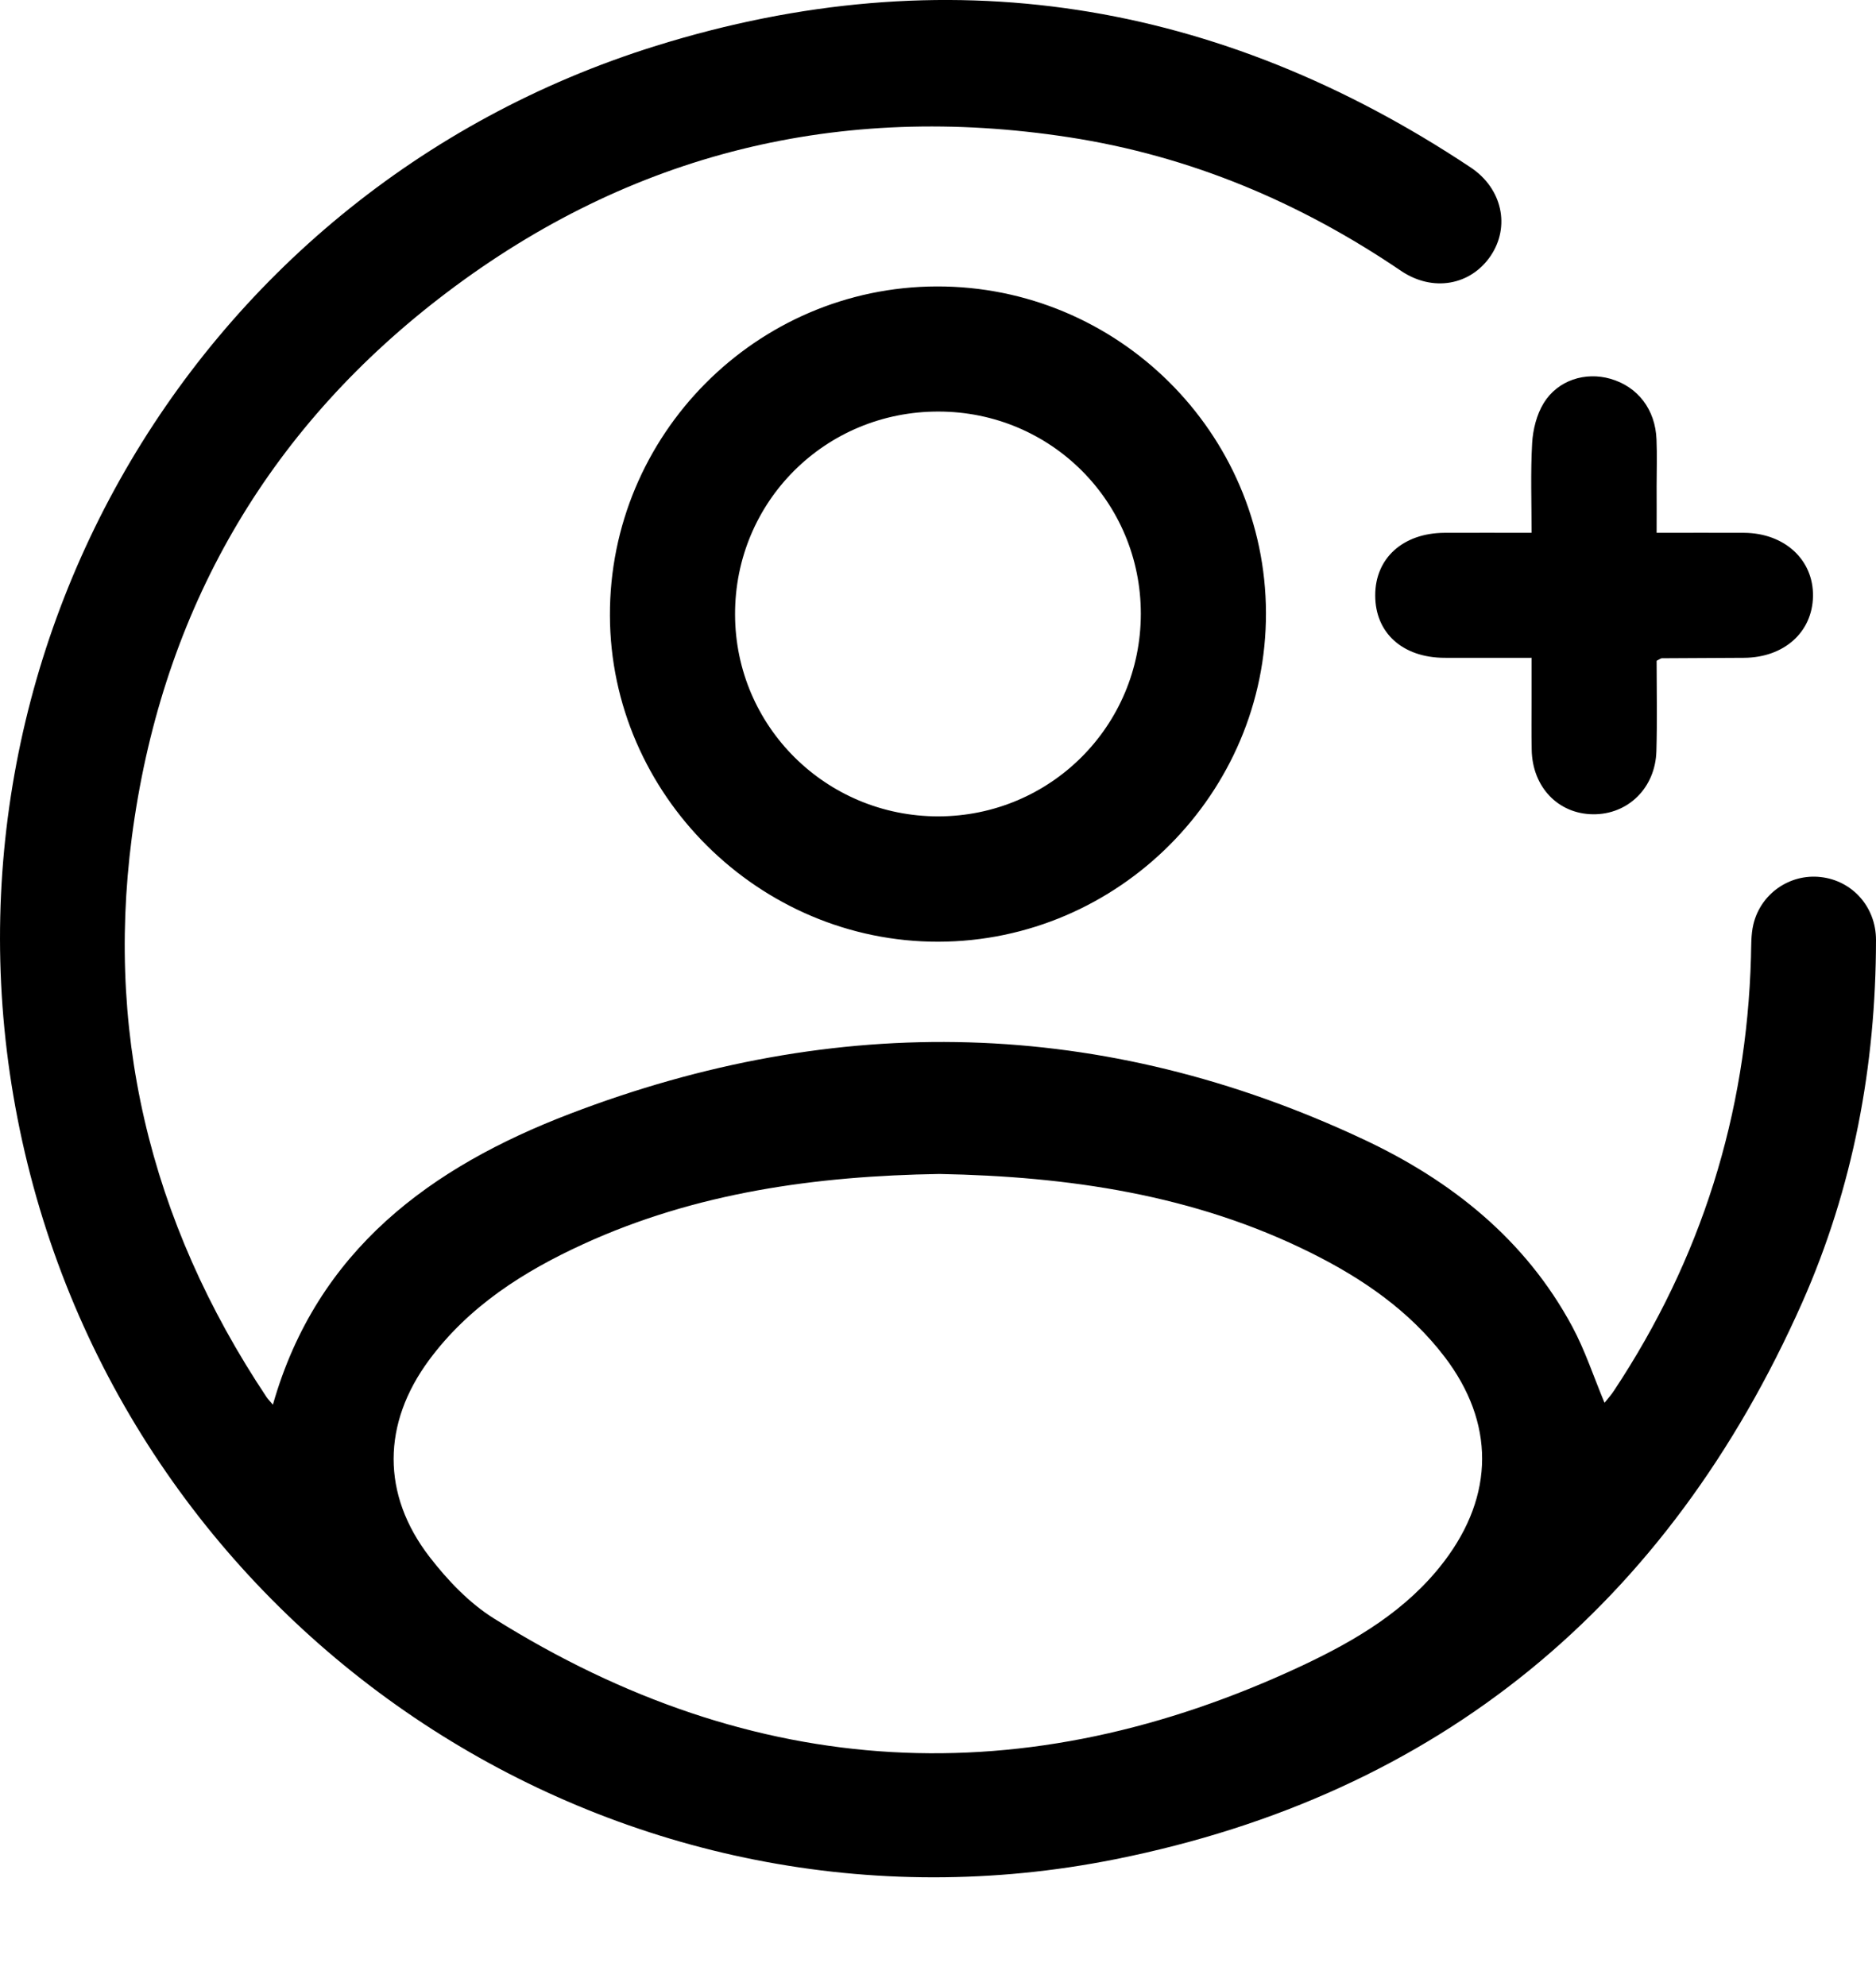 <svg width="17" height="18" viewBox="0 0 17 18" fill="none" xmlns="http://www.w3.org/2000/svg">
<path fill-rule="evenodd" clip-rule="evenodd" d="M8.503 8.535C6.879 8.538 5.532 7.2 5.527 5.58C5.521 3.943 6.852 2.601 8.487 2.596C10.126 2.591 11.468 3.921 11.472 5.555C11.476 7.187 10.136 8.532 8.503 8.535ZM8.502 7.399C9.518 7.398 10.337 6.58 10.338 5.564C10.339 4.548 9.523 3.731 8.505 3.73C7.479 3.728 6.658 4.547 6.661 5.57C6.663 6.583 7.485 7.399 8.502 7.399ZM2.473 12.731C2.873 11.324 3.912 10.575 5.161 10.096C7.583 9.167 9.996 9.218 12.357 10.327C13.15 10.699 13.823 11.233 14.248 12.024C14.364 12.24 14.441 12.477 14.54 12.714C14.567 12.679 14.601 12.643 14.627 12.602C15.415 11.412 15.827 10.102 15.867 8.675C15.87 8.575 15.866 8.473 15.889 8.377C15.956 8.098 16.22 7.917 16.499 7.949C16.785 7.981 17 8.219 17 8.519C16.999 9.66 16.793 10.763 16.331 11.806C15.116 14.543 13.042 16.263 10.106 16.851C5.675 17.738 1.328 14.932 0.249 10.546C-0.822 6.192 1.653 1.751 5.946 0.415C8.565 -0.401 11.039 -0.004 13.326 1.517C13.614 1.708 13.687 2.054 13.508 2.319C13.327 2.586 12.985 2.65 12.696 2.455C11.78 1.833 10.784 1.413 9.687 1.244C7.612 0.925 5.721 1.385 4.049 2.651C2.467 3.848 1.519 5.449 1.22 7.409C0.929 9.309 1.35 11.064 2.416 12.663C2.429 12.682 2.445 12.698 2.473 12.731ZM15.012 5.989C15.012 6.256 15.018 6.532 15.01 6.807C15.001 7.142 14.752 7.383 14.436 7.38C14.119 7.377 13.885 7.132 13.88 6.794C13.877 6.64 13.879 6.487 13.879 6.334C13.879 6.217 13.879 6.1 13.879 5.962C13.606 5.962 13.348 5.963 13.091 5.962C12.711 5.961 12.462 5.737 12.462 5.397C12.461 5.059 12.714 4.831 13.09 4.829C13.343 4.828 13.597 4.829 13.879 4.829C13.879 4.553 13.869 4.284 13.884 4.017C13.891 3.893 13.925 3.757 13.989 3.653C14.117 3.445 14.366 3.368 14.593 3.433C14.841 3.504 15.001 3.711 15.011 3.984C15.017 4.125 15.012 4.267 15.012 4.409C15.013 4.543 15.012 4.677 15.012 4.829C15.287 4.829 15.545 4.828 15.803 4.829C16.172 4.831 16.435 5.074 16.429 5.405C16.423 5.731 16.166 5.96 15.803 5.962C15.556 5.964 15.308 5.964 15.06 5.966C15.05 5.966 15.04 5.975 15.012 5.989ZM8.513 10.64C7.394 10.658 6.307 10.808 5.285 11.276C4.744 11.524 4.248 11.839 3.887 12.328C3.463 12.903 3.456 13.544 3.892 14.11C4.055 14.321 4.251 14.528 4.475 14.668C6.836 16.147 9.284 16.277 11.802 15.095C12.288 14.866 12.751 14.593 13.087 14.151C13.543 13.551 13.547 12.894 13.089 12.295C12.77 11.878 12.347 11.588 11.884 11.357C10.821 10.826 9.678 10.662 8.513 10.64Z" fill="black"/>
</svg>
